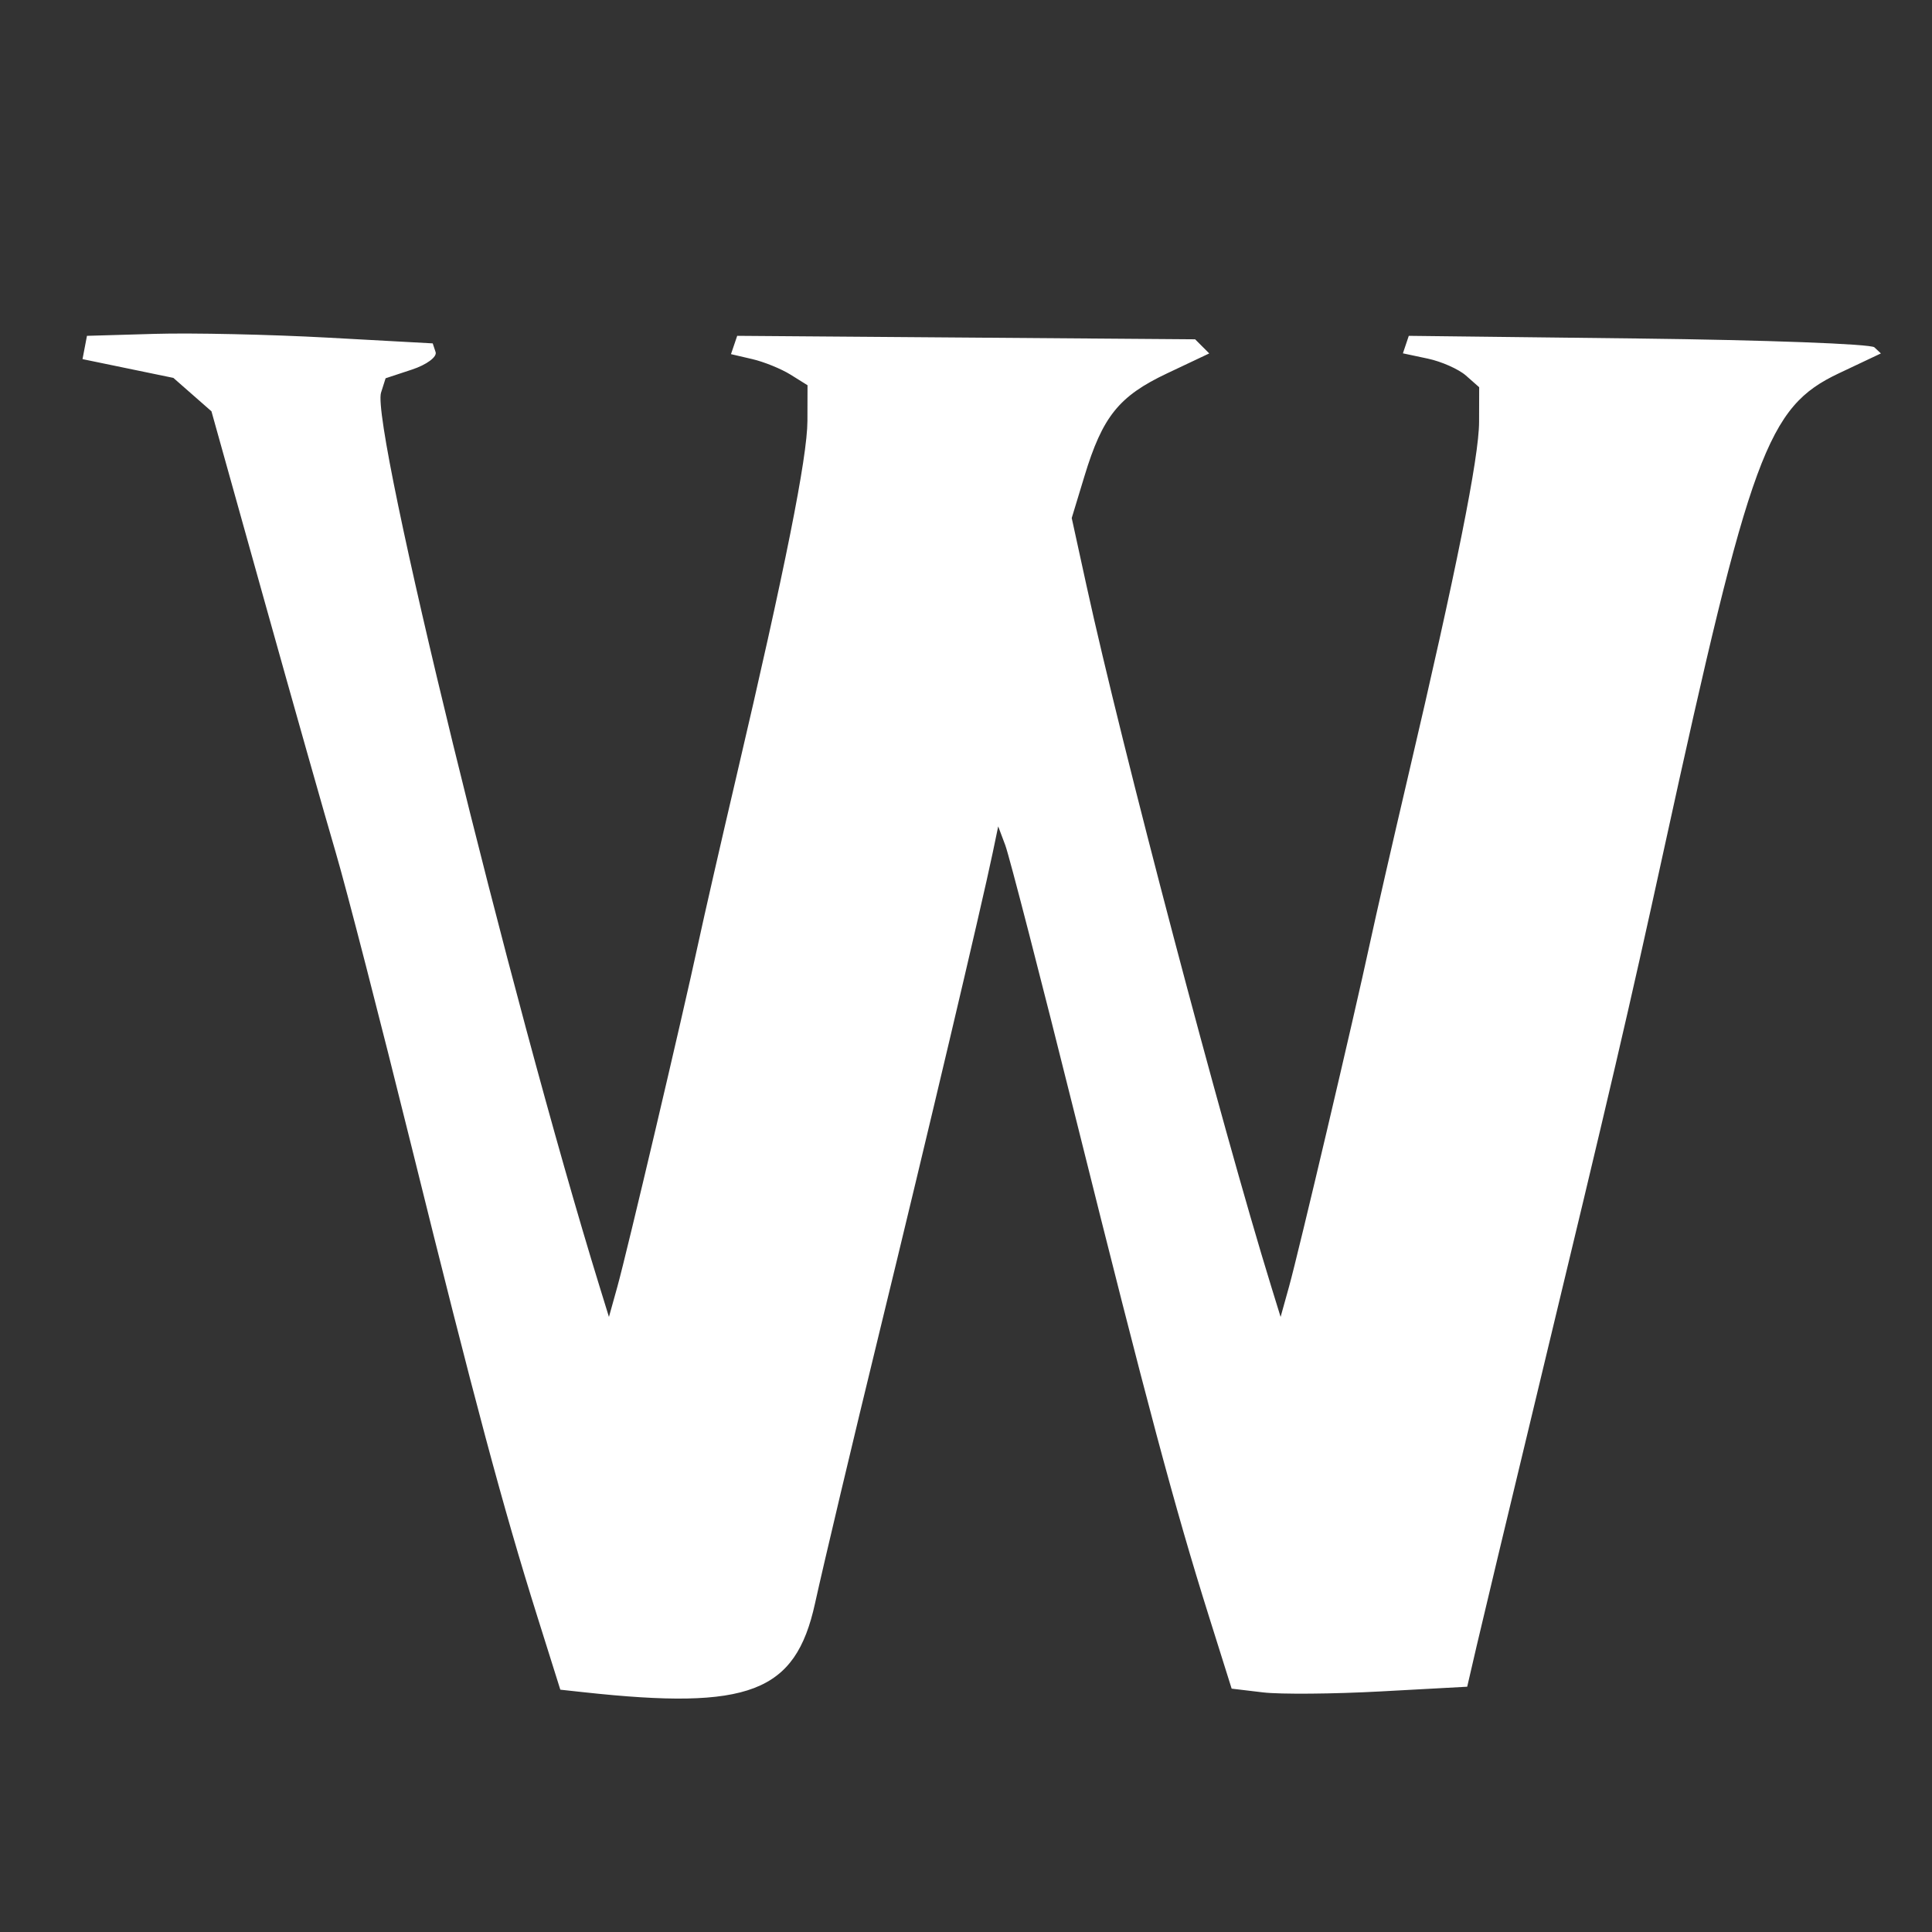 <?xml version="1.0" encoding="UTF-8" standalone="no"?>
<svg xmlns="http://www.w3.org/2000/svg"
   version="1.1"
   width="245.76"
   height="245.76"
   viewBox="0 0 245.76 245.76">
   <rect x="0" y="0" width="245.76" height="245.76" fill="#333333" stroke="none"/>
   <path
      fill="#fff"
      d="m 74.278,215.263 -3.002,-0.327 -2.926,-9.308 C 63.962,191.668 60.368,178.239 52.369,145.92 48.383,129.816 44.04,112.968 42.718,108.48 41.396,103.992 37.296,89.52 33.606,76.32 l -6.708,-24 -2.422,-2.125 -2.422,-2.125 -5.779,-1.194 -5.779,-1.194 0.283,-1.481 0.283,-1.481 8.629,-0.251 c 4.746,-0.138 14.642,0.078 21.991,0.48 l 13.362,0.731 0.367,1.109 c 0.202,0.61 -1.146,1.609 -2.997,2.219 l -3.364,1.11 -0.579,1.823 C 47.136,54.156 64.893,126.8 76.276,163.68 l 1.185,3.84 1.07,-3.84 c 1.224,-4.396 8.28,-34.351 10.288,-43.68 0.739,-3.432 2.912,-12.936 4.829,-21.12 6.219,-26.549 9.049,-40.708 9.061,-45.338 l 0.012,-4.538 -2.16,-1.348 C 99.372,46.915 97.181,46.025 95.692,45.679 l -2.708,-0.63 0.396,-1.165 0.396,-1.165 29.125,0.221 29.125,0.221 0.898,0.898 0.898,0.898 -5.368,2.539 c -6.122,2.896 -8.2,5.479 -10.5,13.051 l -1.625,5.348 1.873,8.572 c 4.536,20.753 17.118,68.495 23.512,89.212 l 1.185,3.84 1.07,-3.84 c 1.224,-4.396 8.28,-34.351 10.288,-43.68 0.739,-3.432 2.912,-12.936 4.829,-21.12 6.178,-26.374 9.049,-40.697 9.061,-45.211 l 0.012,-4.411 -1.68,-1.482 c -0.924,-0.815 -3.107,-1.785 -4.851,-2.156 l -3.171,-0.674 0.374,-1.113 0.374,-1.113 29.196,0.34 c 16.058,0.187 29.57,0.691 30.028,1.119 l 0.831,0.779 -5.368,2.539 c -9.074,4.293 -11.207,10.097 -22.193,60.389 -4.576,20.949 -6.594,29.602 -16.256,69.713 -3.498,14.52 -6.91,28.776 -7.583,31.68 l -1.224,5.28 -10.999,0.598 c -6.05,0.329 -12.792,0.384 -14.982,0.123 l -3.983,-0.475 -2.905,-9.243 c -4.342,-13.816 -7.858,-26.965 -16.846,-63.003 -4.477,-17.952 -8.547,-33.72 -9.043,-35.04 l -0.902,-2.4 -0.7,3.36 c -1.393,6.69 -8.446,36.54 -14.404,60.96 -3.349,13.728 -7.042,29.28 -8.206,34.56 -2.493,11.305 -8.366,13.556 -29.39,11.263 z"/>
</svg>
